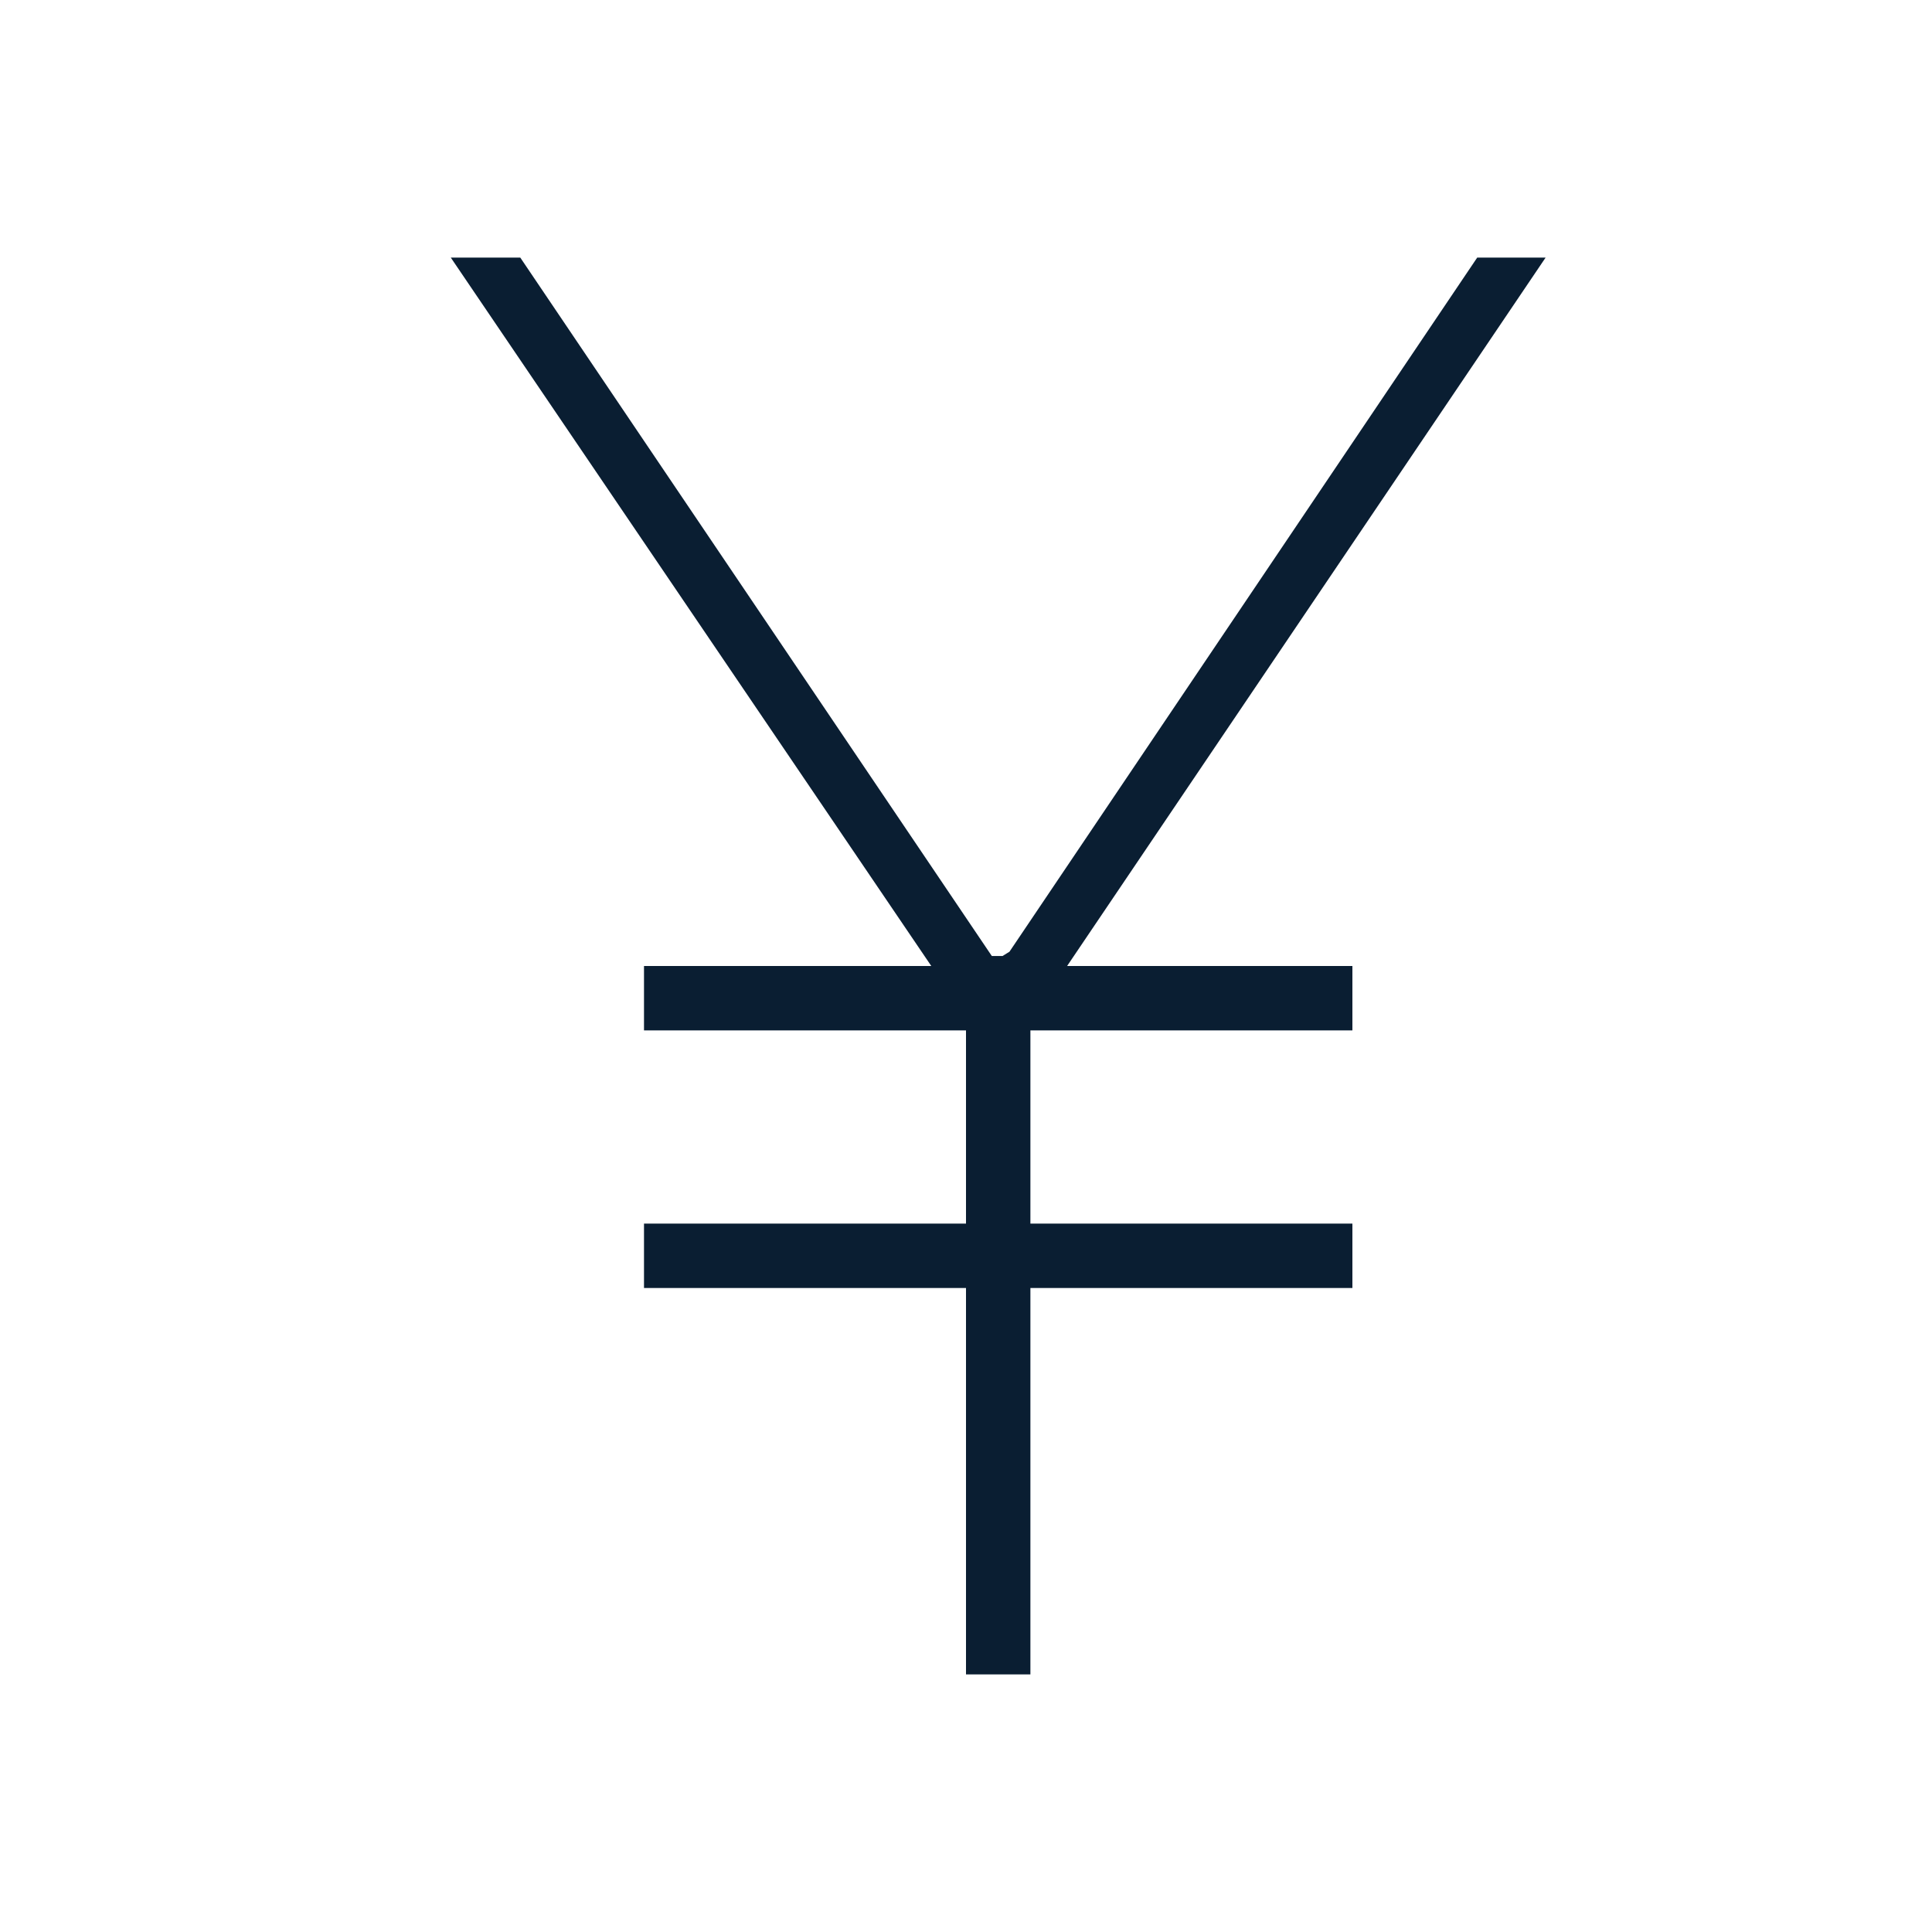 <svg xmlns="http://www.w3.org/2000/svg" width="30" height="30" version="1" viewBox="0 0 30 30"><path fill="#0a1e32" d="M22.938 4l-7.263 10.778-.108.067h-.166L8.079 4H7l7.461 11H10v1h5v3h-5v1h5v6h1v-6h5v-1h-5v-3h5v-1h-4.43L24 4z"/></svg>